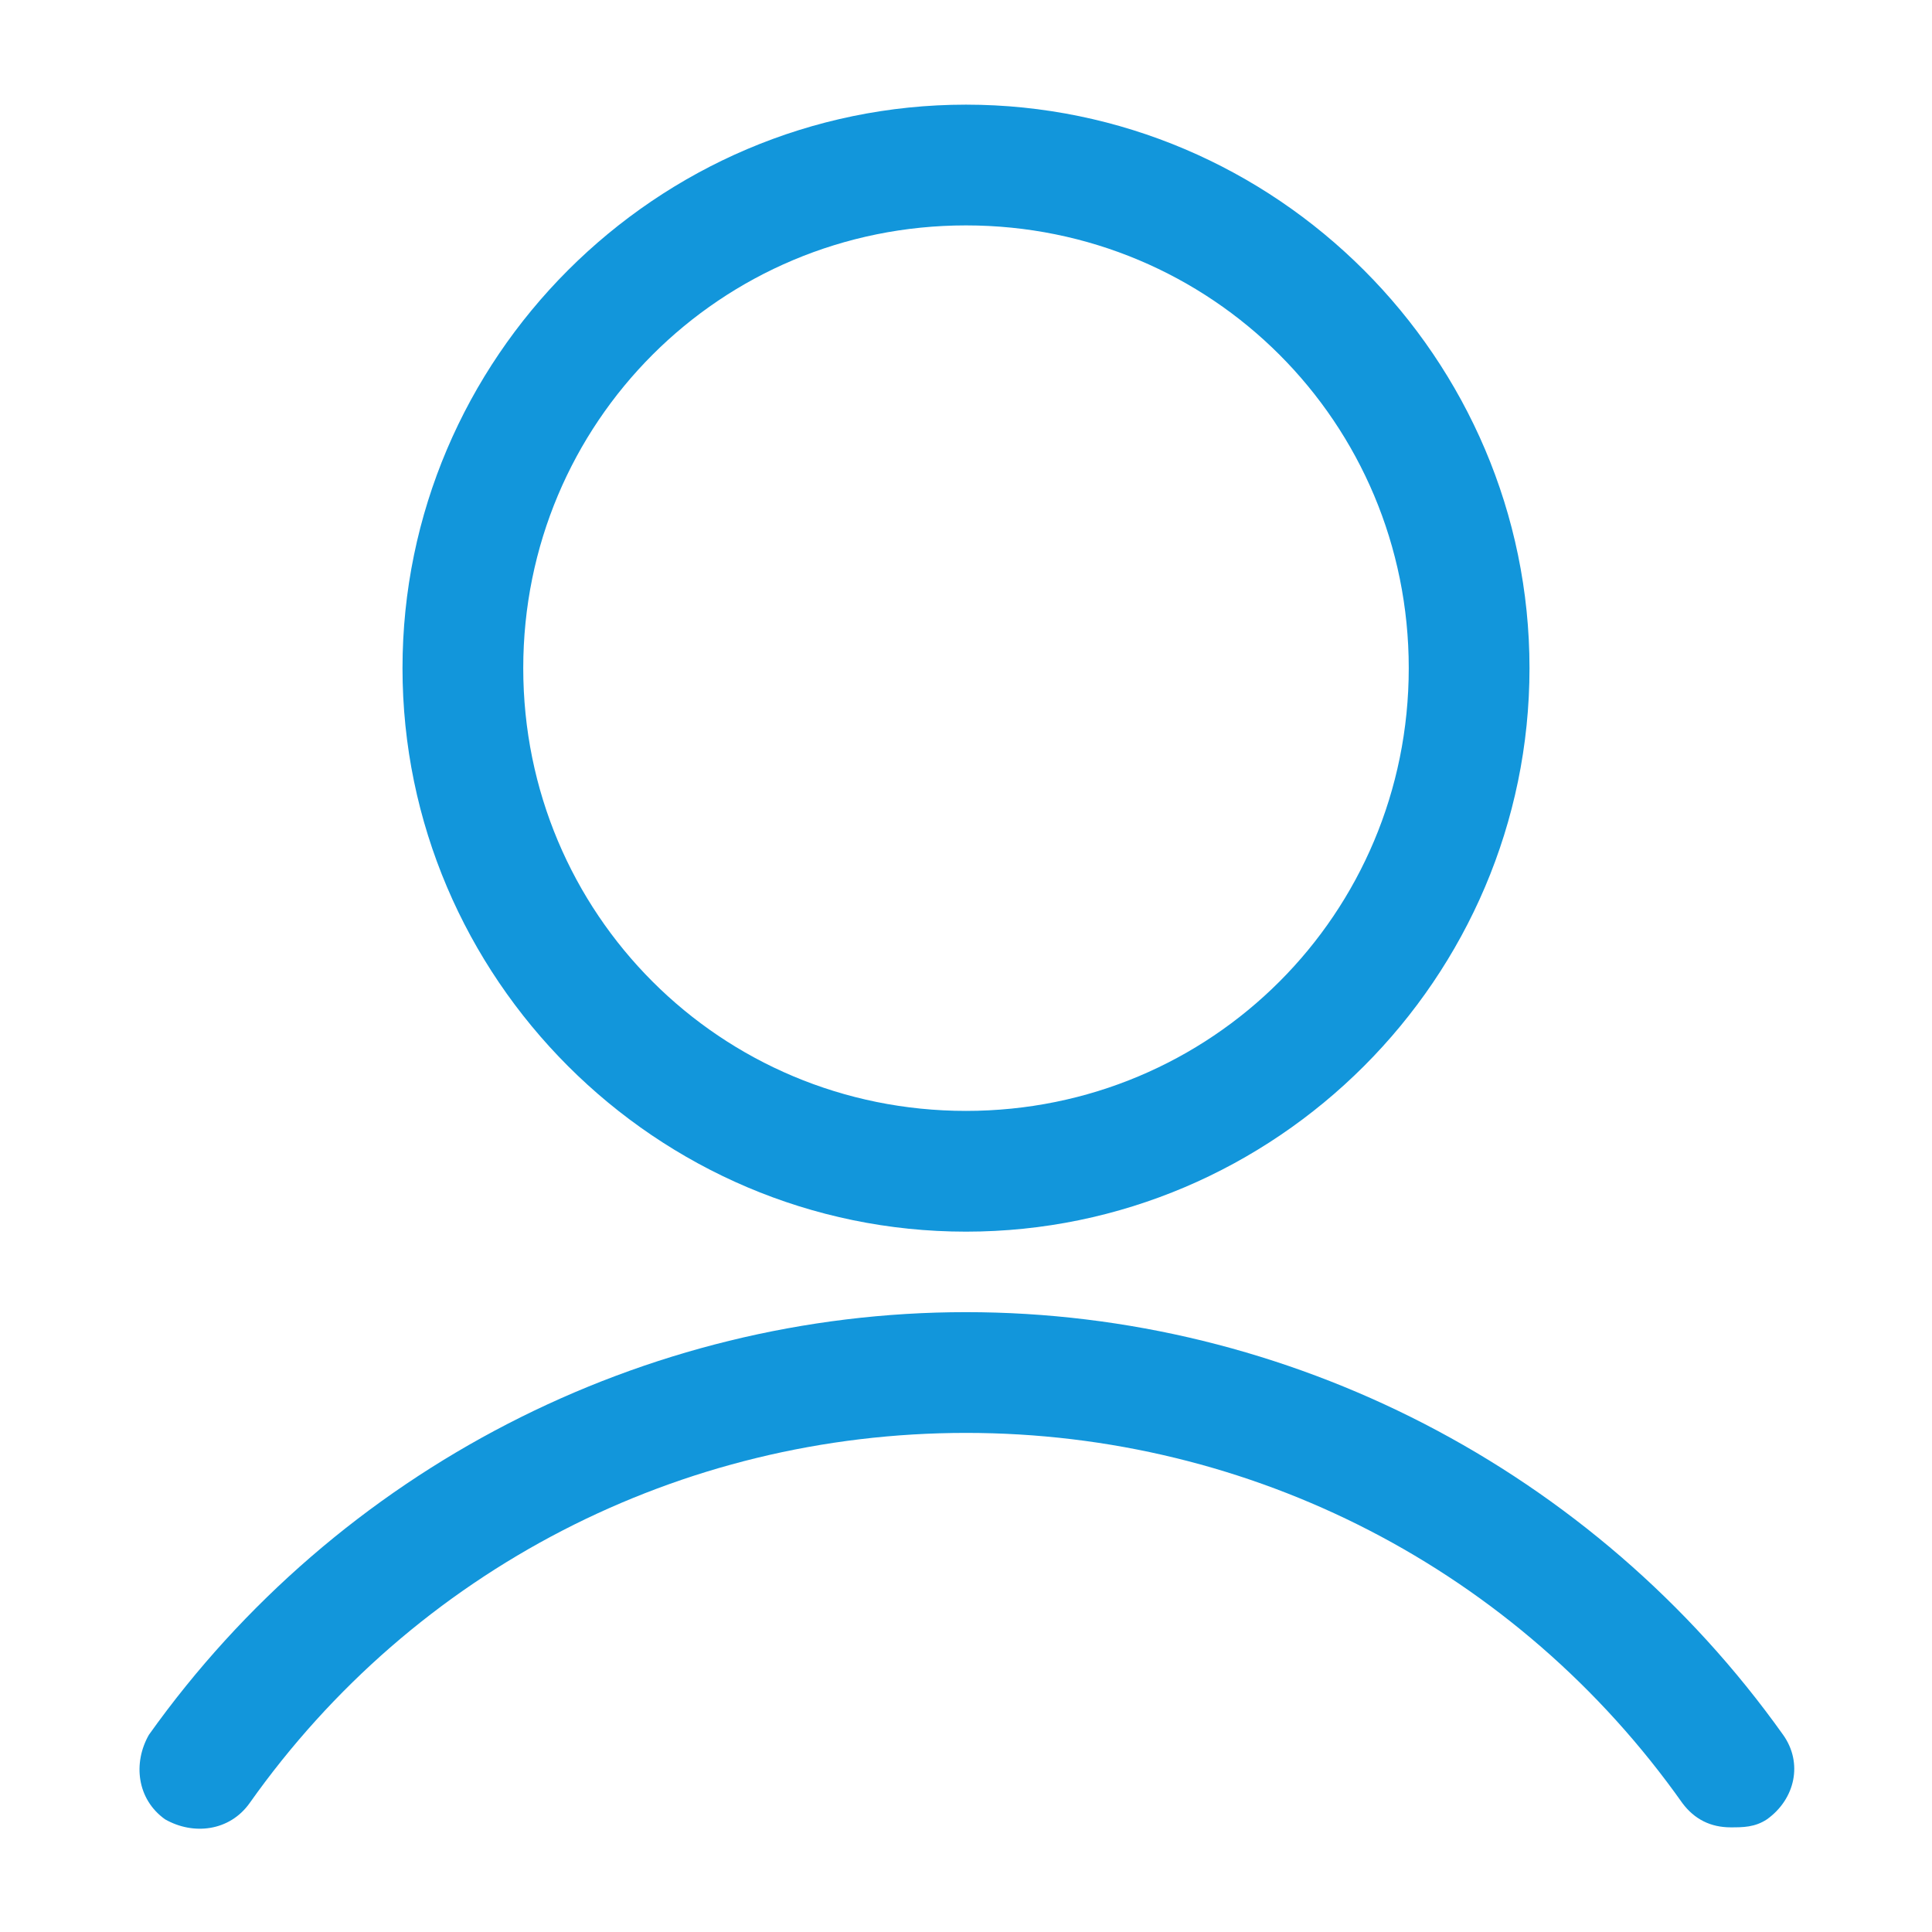 <?xml version="1.0" standalone="no"?><!DOCTYPE svg PUBLIC "-//W3C//DTD SVG 1.1//EN" "http://www.w3.org/Graphics/SVG/1.1/DTD/svg11.dtd"><svg t="1497341349509" class="icon" style="" viewBox="0 0 1024 1024" version="1.1" xmlns="http://www.w3.org/2000/svg" p-id="2331" xmlns:xlink="http://www.w3.org/1999/xlink" width="200" height="200"><defs><style type="text/css"></style></defs><path d="M512 119.467c130.133 0 234.667 104.533 234.667 234.667s-104.533 234.667-234.667 234.667-234.667-104.533-234.667-234.667S381.867 119.467 512 119.467M512 55.467c-164.267 0-298.667 134.4-298.667 298.667s134.4 298.667 298.667 298.667 298.667-134.4 298.667-298.667S676.267 55.467 512 55.467L512 55.467z" fill="#1296db" p-id="2332"></path><path d="M917.333 968.533c-10.667 0-19.2-4.267-25.6-12.8C804.267 832 663.467 759.467 512 759.467c-151.467 0-292.267 72.533-379.733 196.267-10.667 14.933-29.867 17.067-44.8 8.533-14.933-10.667-17.067-29.867-8.533-44.8C179.2 778.667 341.333 695.467 512 695.467s332.8 83.2 433.067 224c10.667 14.933 6.4 34.133-8.533 44.8C930.133 968.533 923.733 968.533 917.333 968.533z" fill="#1296db" p-id="2333"></path></svg>